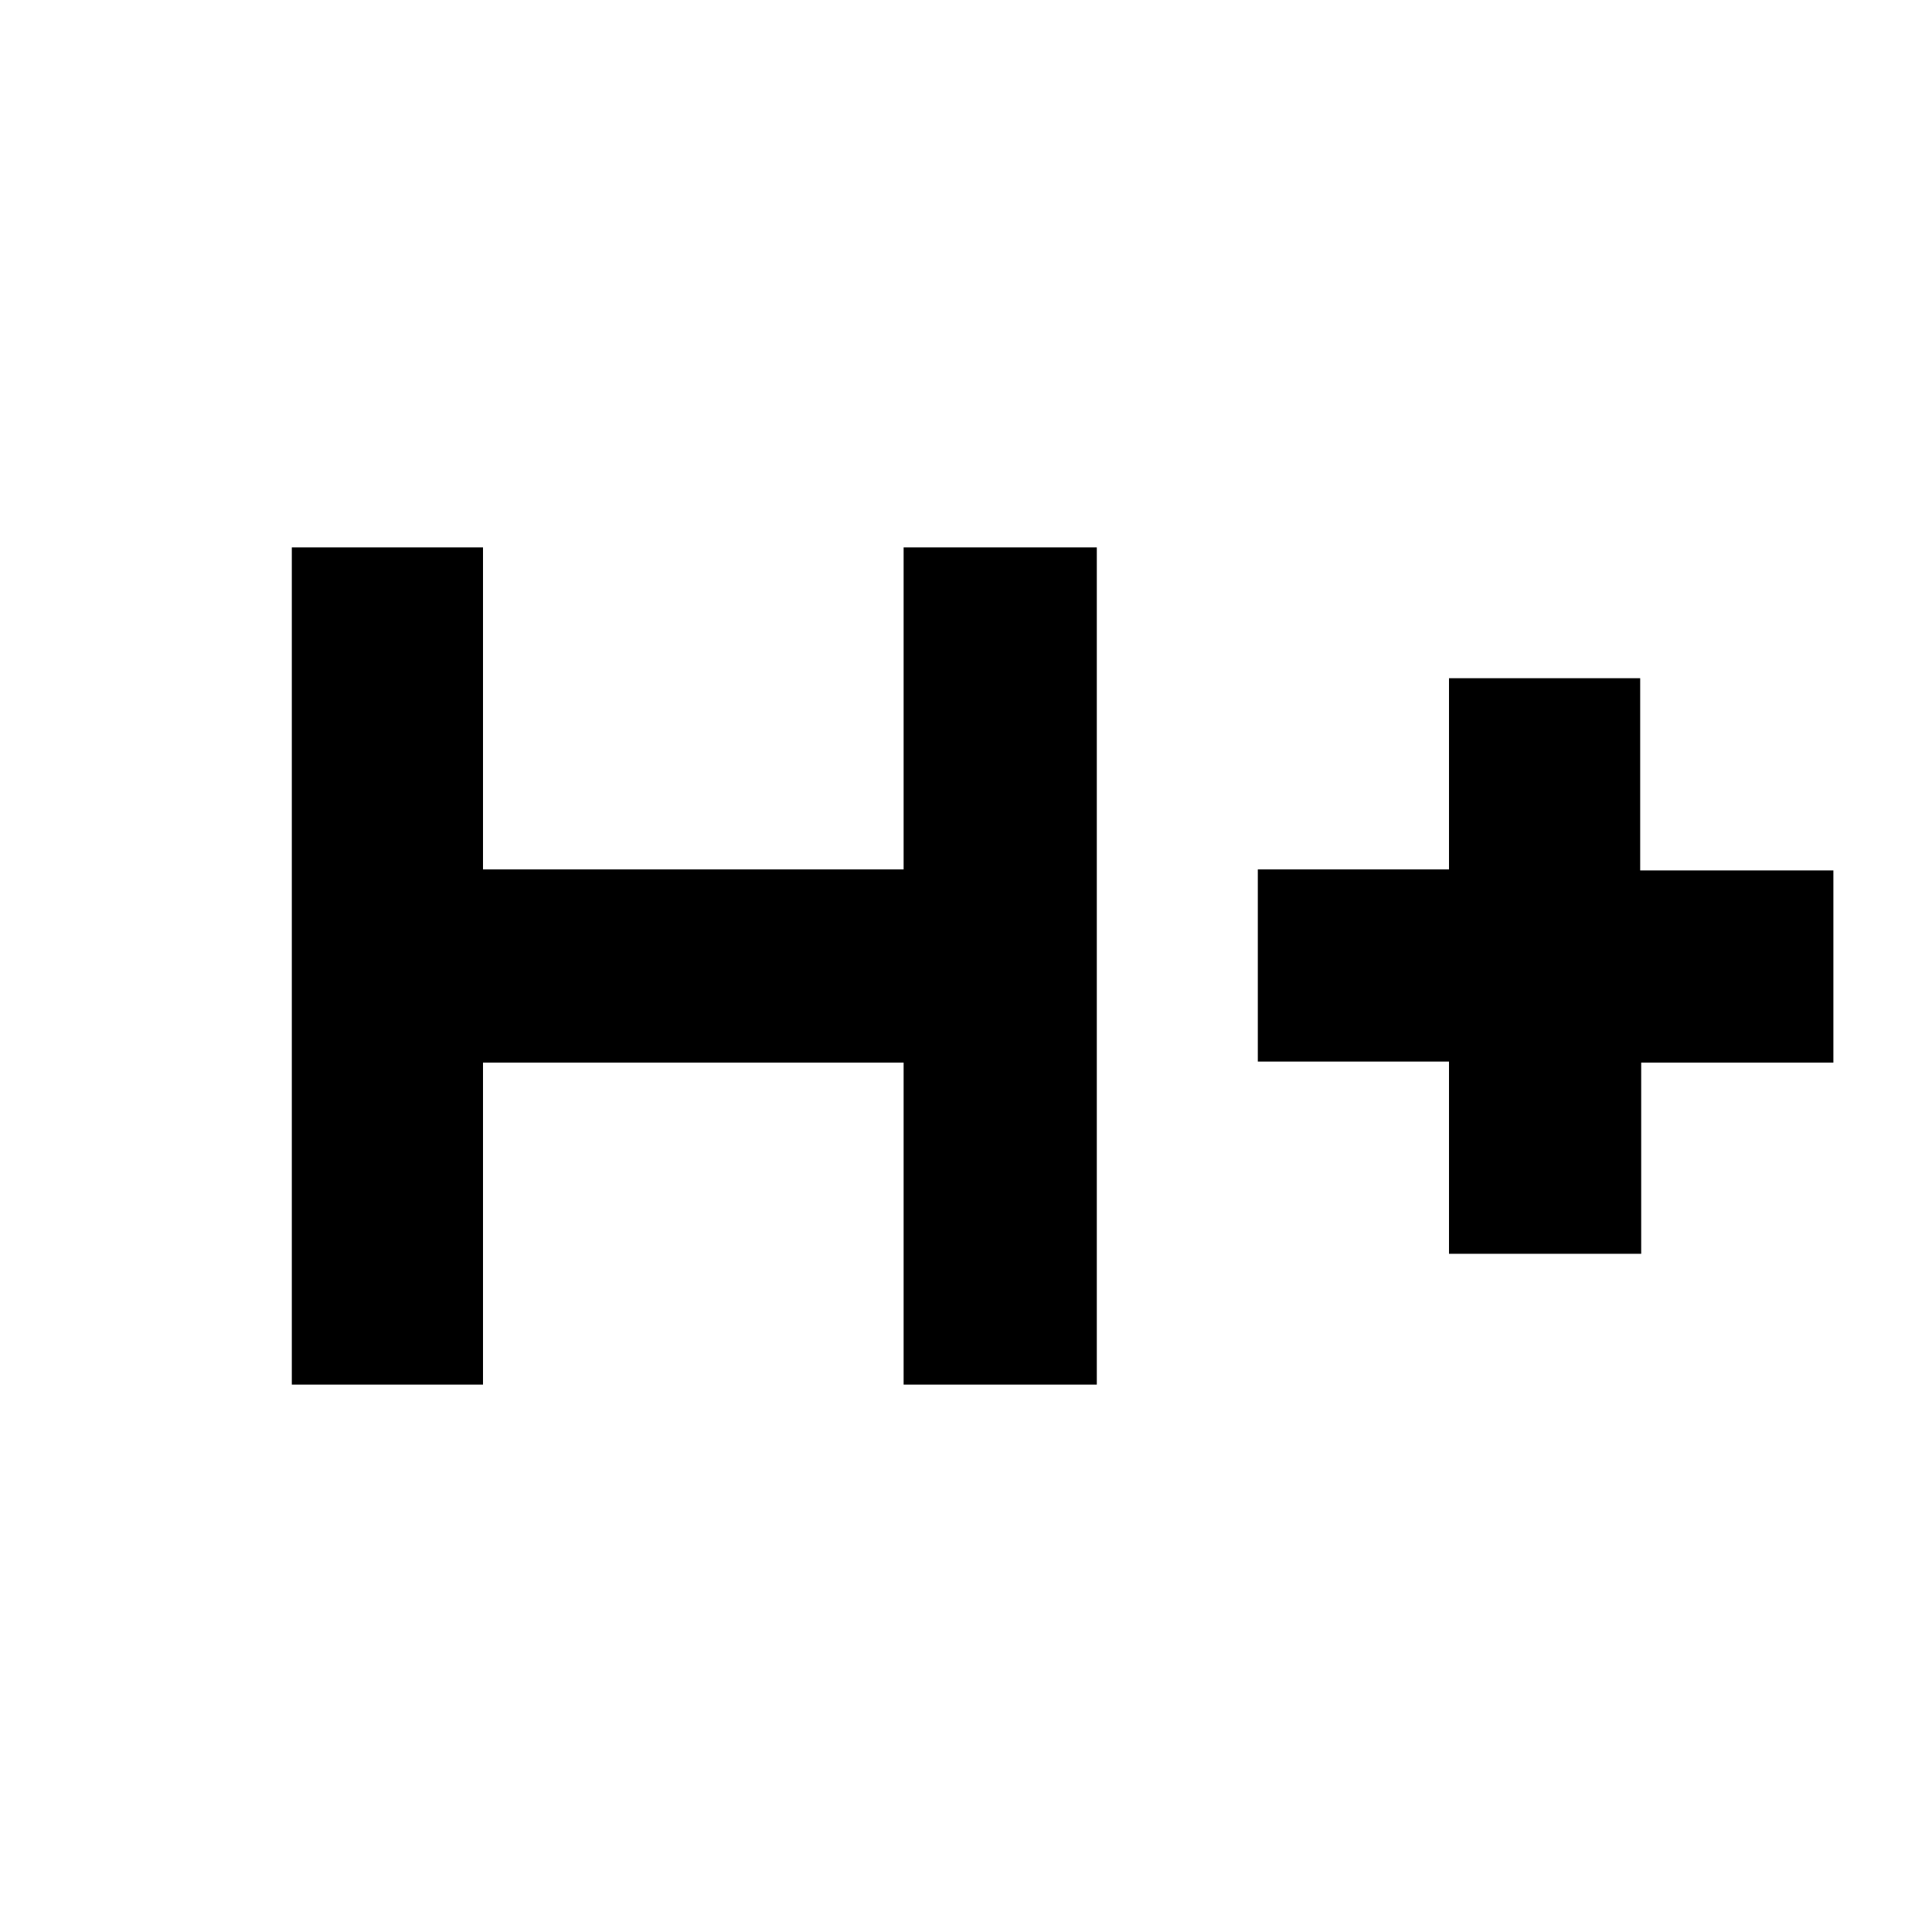 <svg xmlns="http://www.w3.org/2000/svg" height="24" viewBox="0 -960 960 960" width="24"><path d="M145-272v-416h95v160h209v-160h96v416h-96v-160H240v160h-95Zm575-65v-95.5h-95V-528h95v-95h95v95.5h96v95.5h-95.5v95H720Z"/></svg>